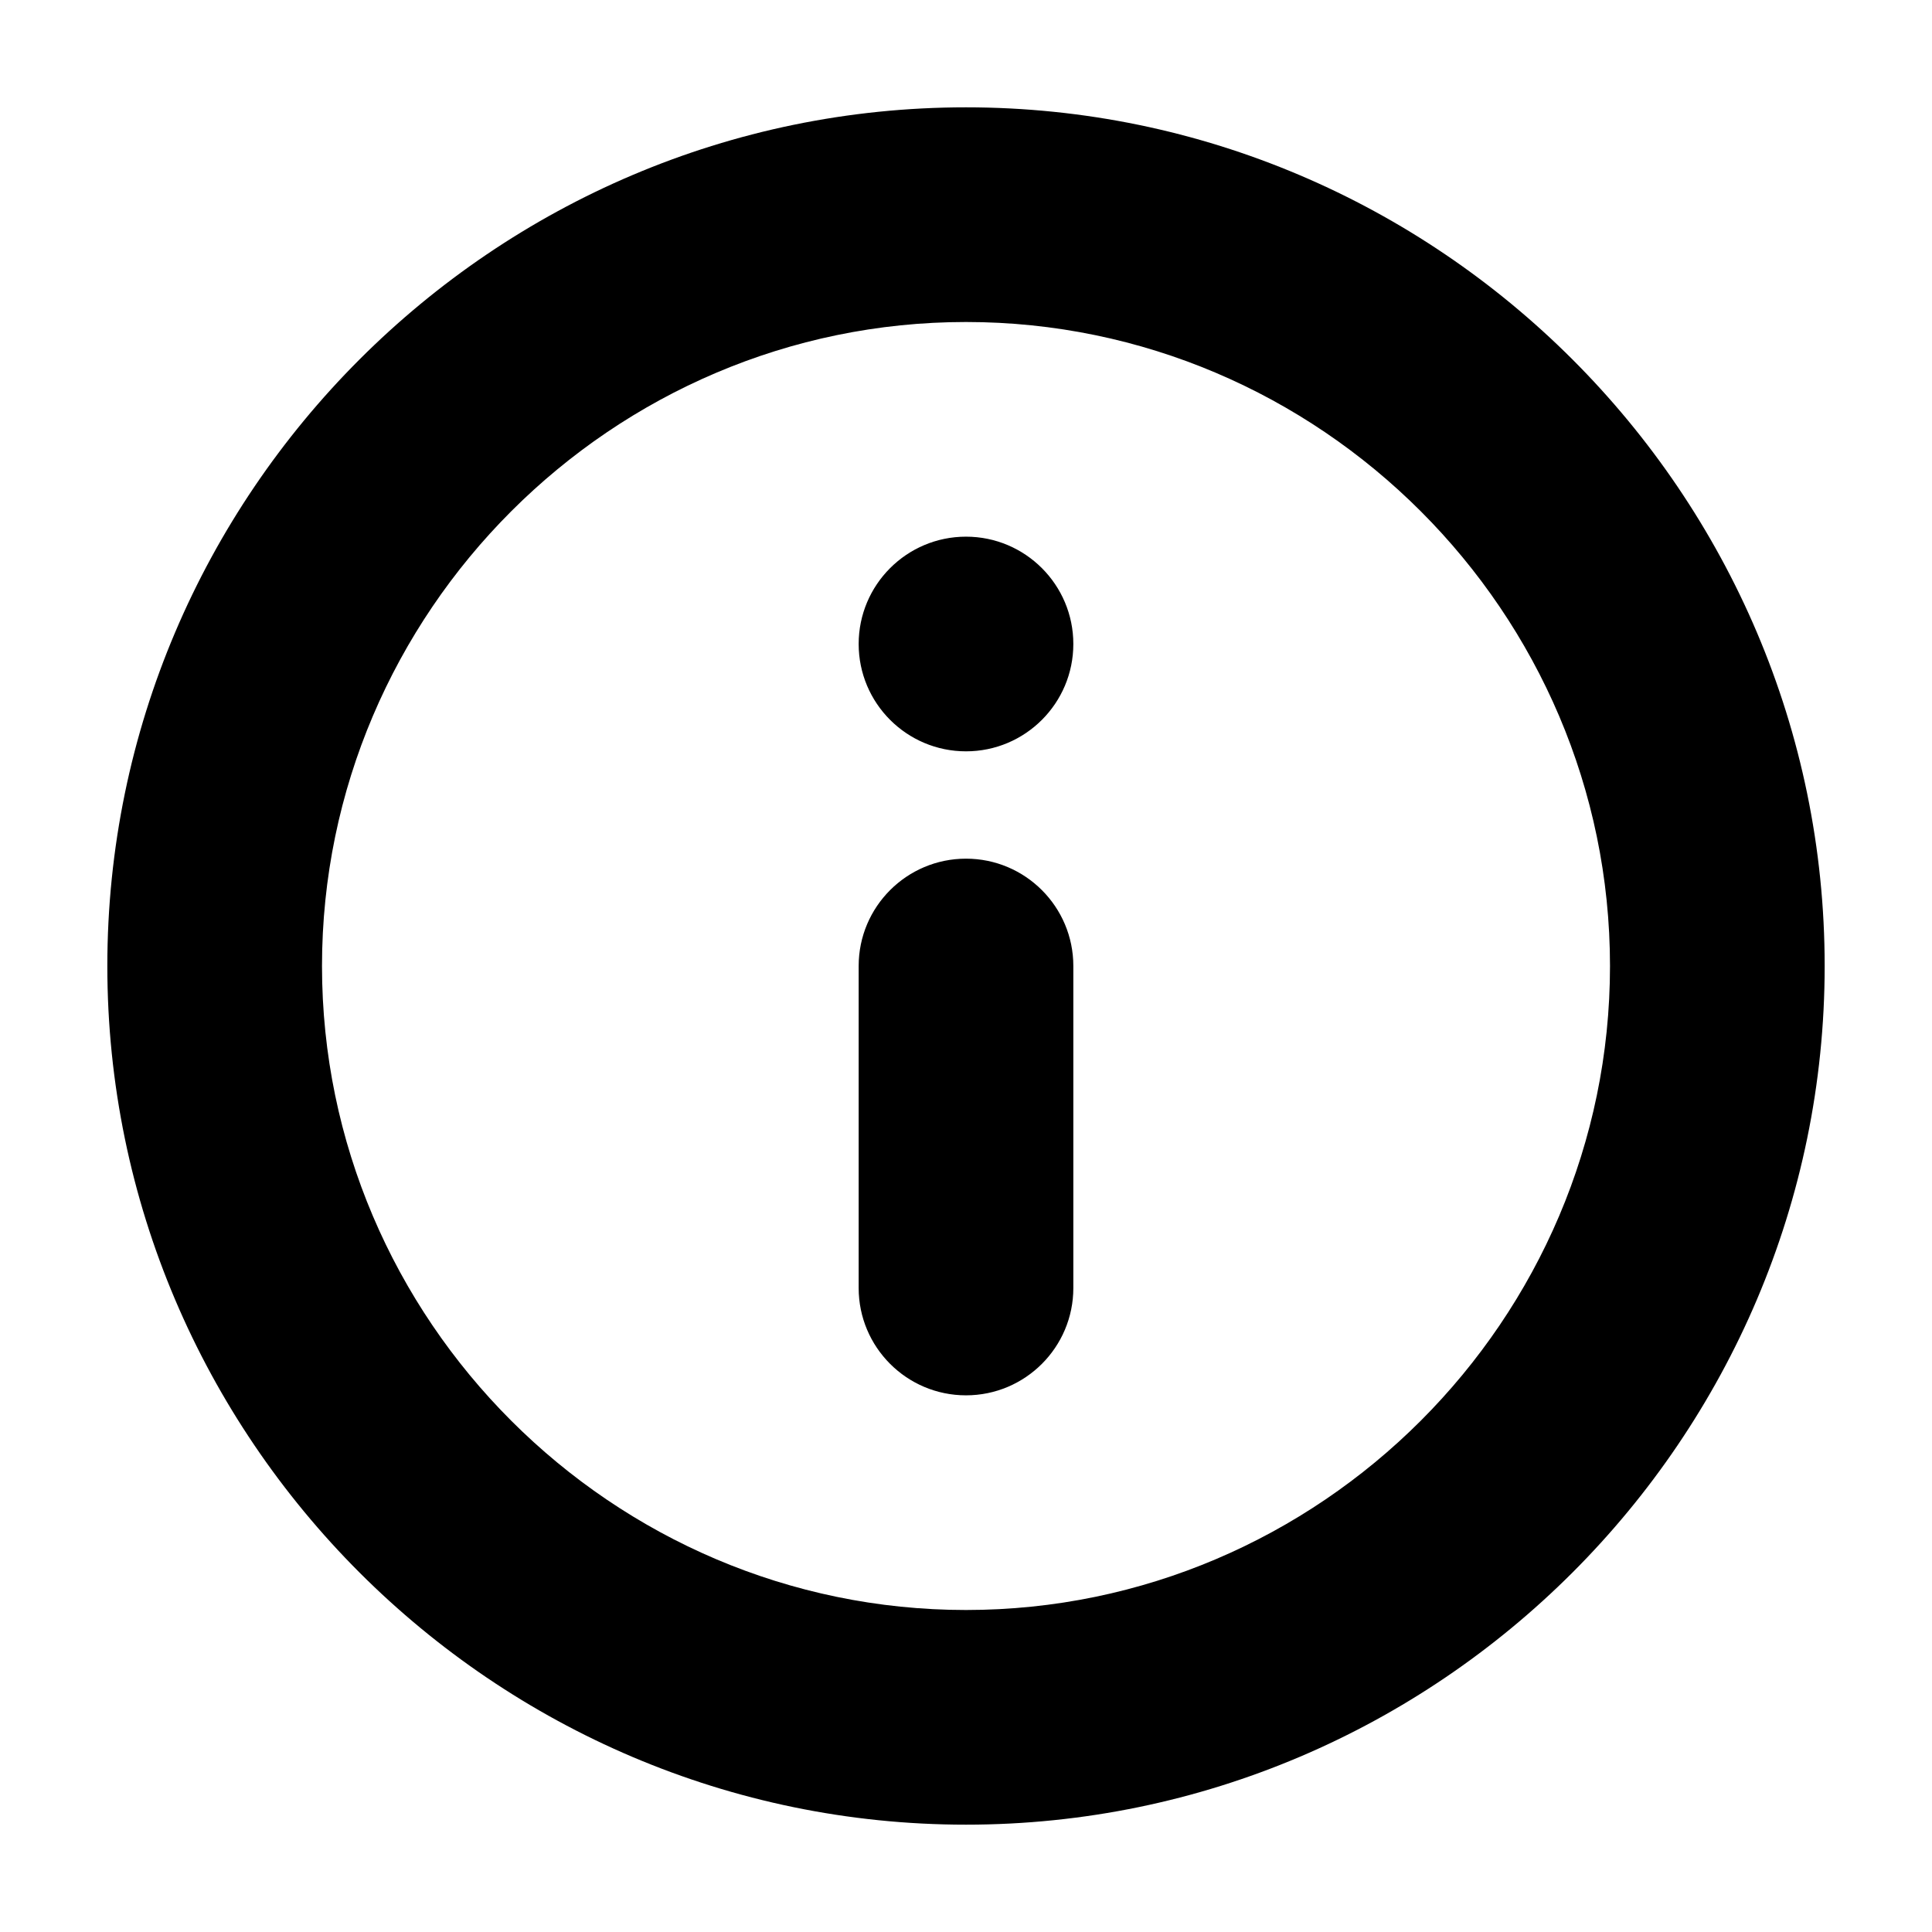 <svg xmlns="http://www.w3.org/2000/svg" xmlns:xlink="http://www.w3.org/1999/xlink" width="18" height="18" viewBox="0 0 18 18"><path id="information-a" d="M9,1 C13.402,1 17,4.598 17,9 C17,13.402 13.402,17 9,17 C4.598,17 1,13.402 1,9 C1,4.598 4.598,1 9,1 Z M9,3 C5.702,3 3,5.702 3,9 C3,12.298 5.702,15 9,15 C12.298,15 15,12.298 15,9 C15,5.702 12.298,3 9,3 Z M8,9 C8,8.448 8.448,8 9,8 C9.552,8 10,8.448 10,9 L10,12 C10,12.552 9.552,13 9,13 C8.448,13 8,12.552 8,12 L8,9 Z M9,7 C8.448,7 8,6.552 8,6 C8,5.448 8.448,5 9,5 C9.552,5 10,5.448 10,6 C10,6.552 9.552,7 9,7 Z"/></svg>
